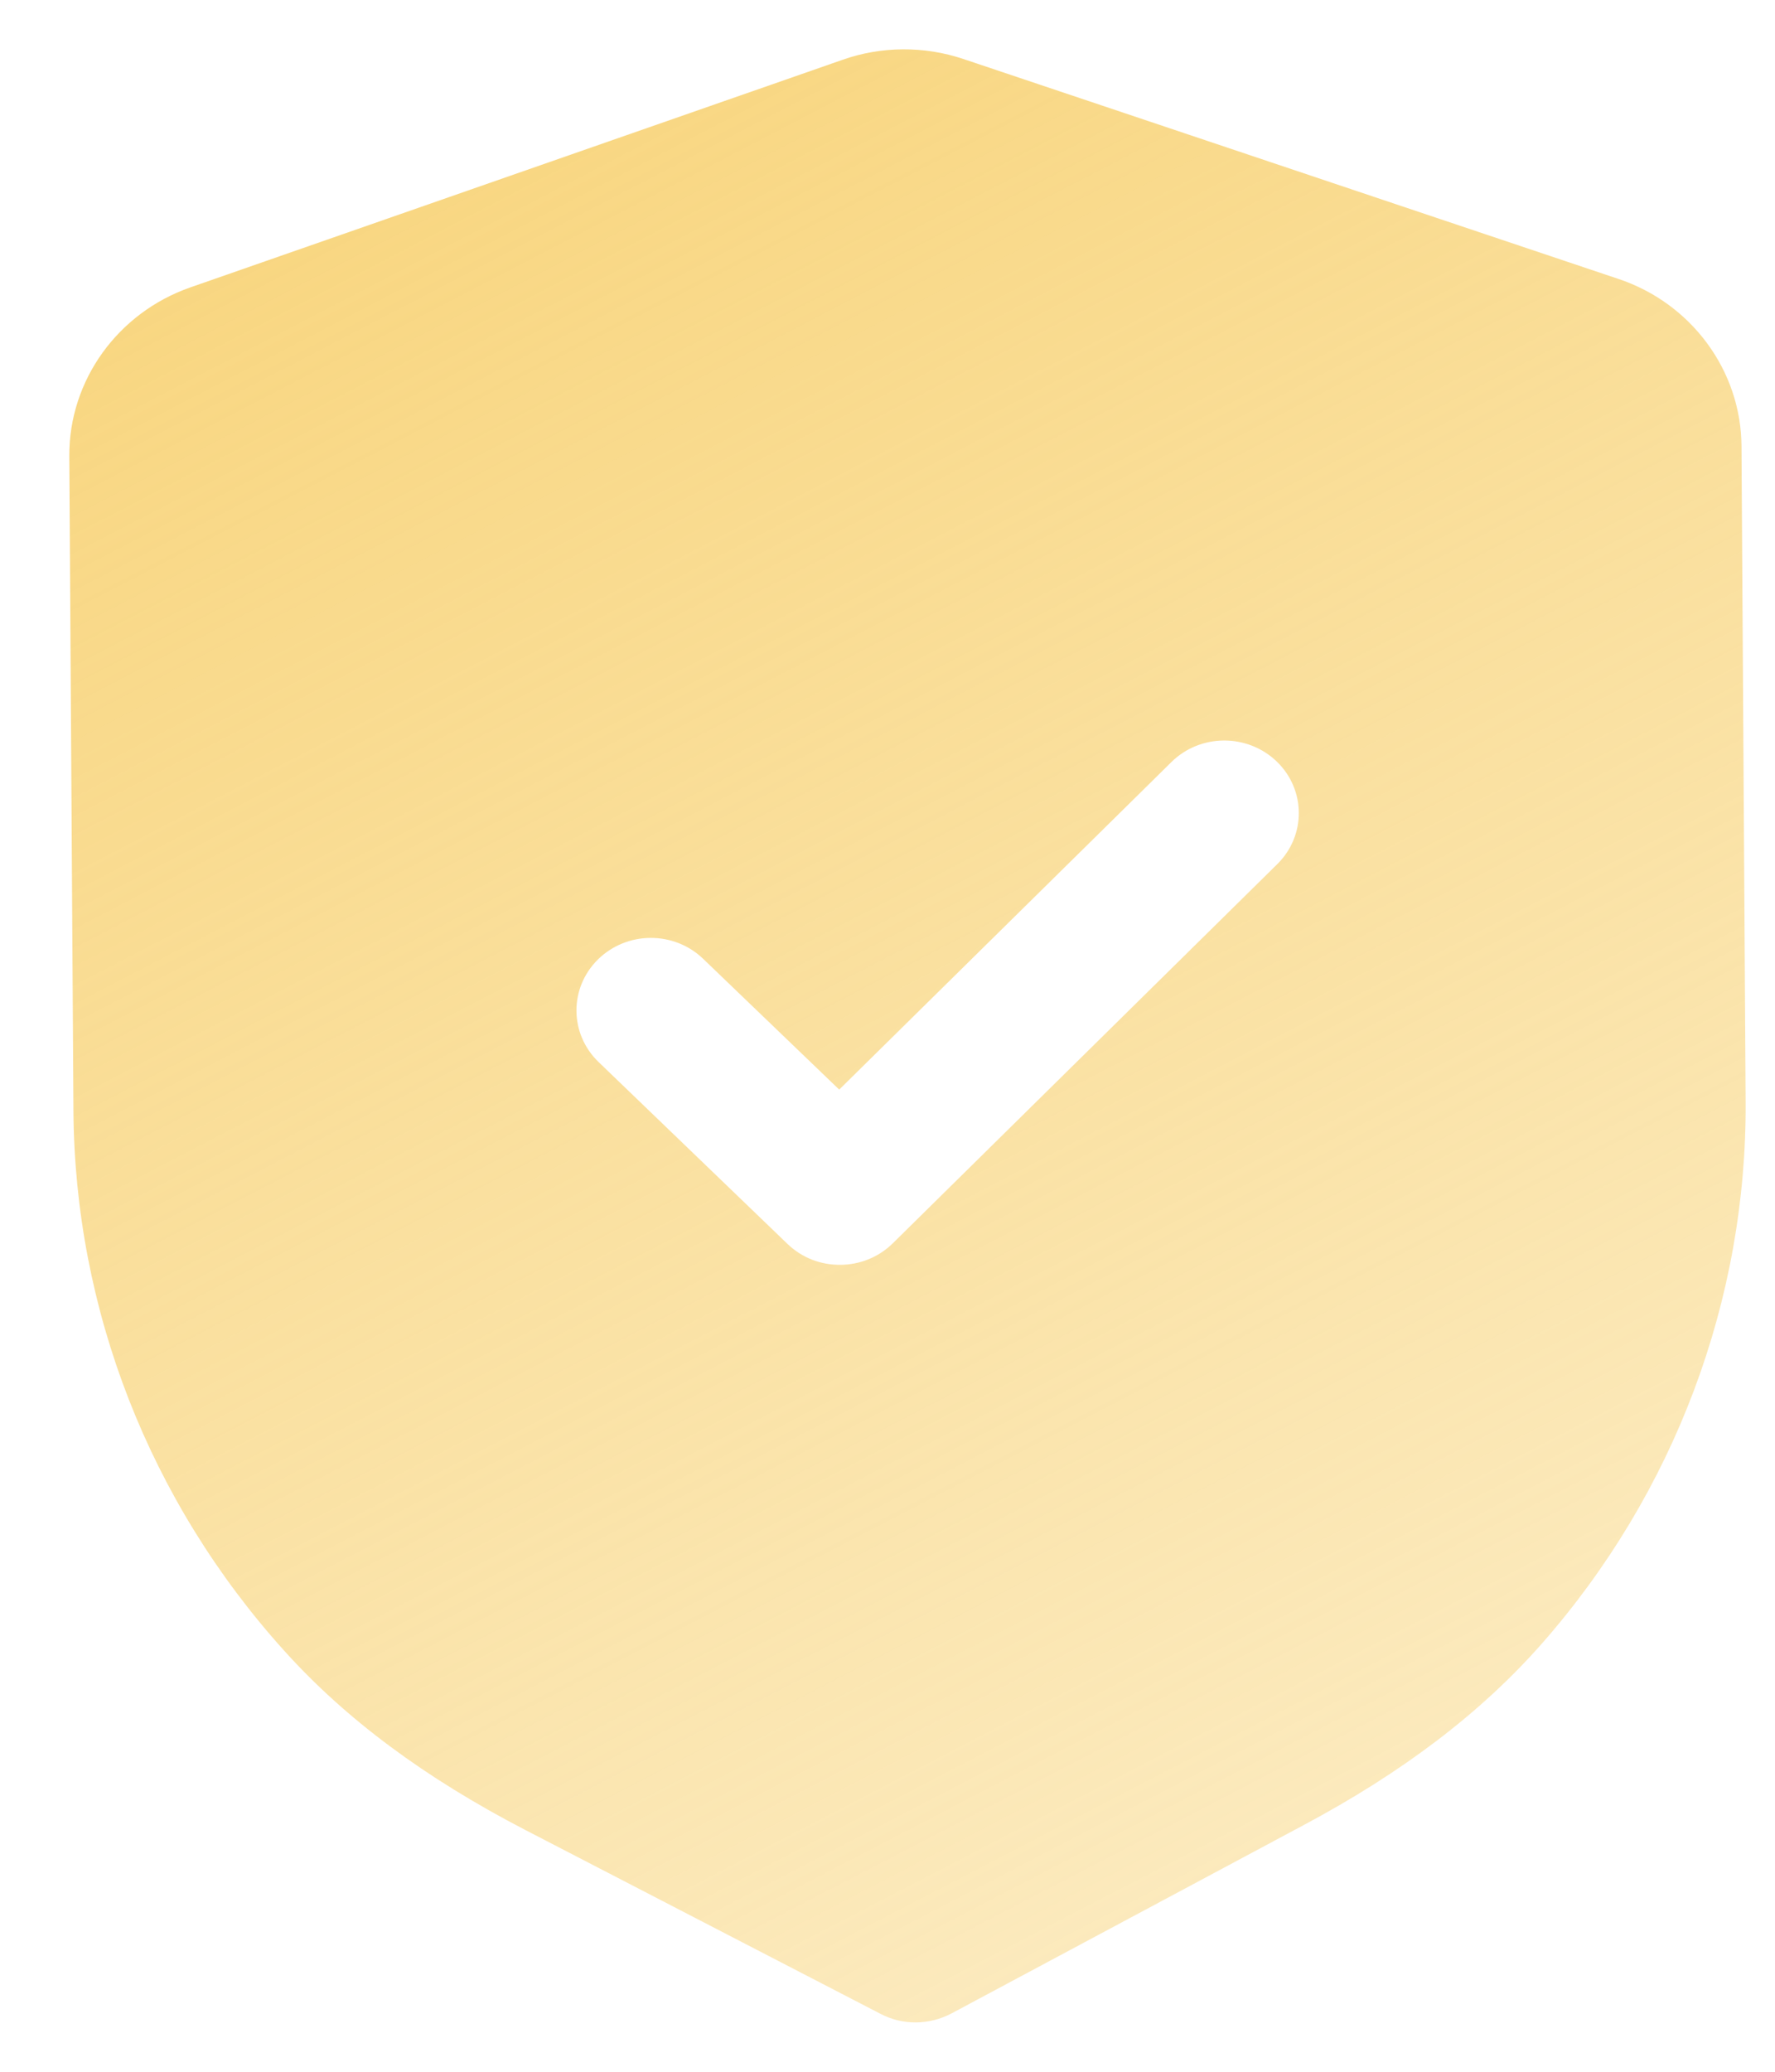 <svg width="24" height="28" viewBox="0 0 24 28" fill="none" xmlns="http://www.w3.org/2000/svg">
<path fill-rule="evenodd" clip-rule="evenodd" d="M11.907 27.218C12.055 27.295 12.22 27.335 12.385 27.333C12.55 27.332 12.714 27.291 12.863 27.213L17.62 24.67C18.969 23.951 20.026 23.147 20.85 22.211C22.642 20.171 23.62 17.568 23.603 14.883L23.547 6.029C23.541 5.01 22.871 4.099 21.881 3.769L13.031 0.799C12.498 0.619 11.914 0.623 11.39 0.809L2.574 3.884C1.589 4.228 0.931 5.144 0.937 6.165L0.993 15.013C1.01 17.701 2.022 20.293 3.844 22.311C4.676 23.234 5.742 24.027 7.106 24.734L11.907 27.218ZM10.648 16.812C10.847 17.003 11.104 17.097 11.362 17.094C11.62 17.093 11.876 16.996 12.072 16.803L17.271 11.678C17.662 11.292 17.657 10.672 17.263 10.292C16.867 9.911 16.229 9.914 15.839 10.299L11.347 14.726L9.508 12.959C9.112 12.578 8.476 12.582 8.084 12.968C7.694 13.354 7.698 13.973 8.094 14.354L10.648 16.812Z" fill="url(#paint0_linear_72_3711)"/>
<defs>
<linearGradient id="paint0_linear_72_3711" x1="1" y1="1" x2="27.5" y2="52" gradientUnits="userSpaceOnUse">
<stop stop-color="#F8D47A"/>
<stop offset="1" stop-color="#F8D47A" stop-opacity="0"/>
</linearGradient>
</defs>
</svg>
